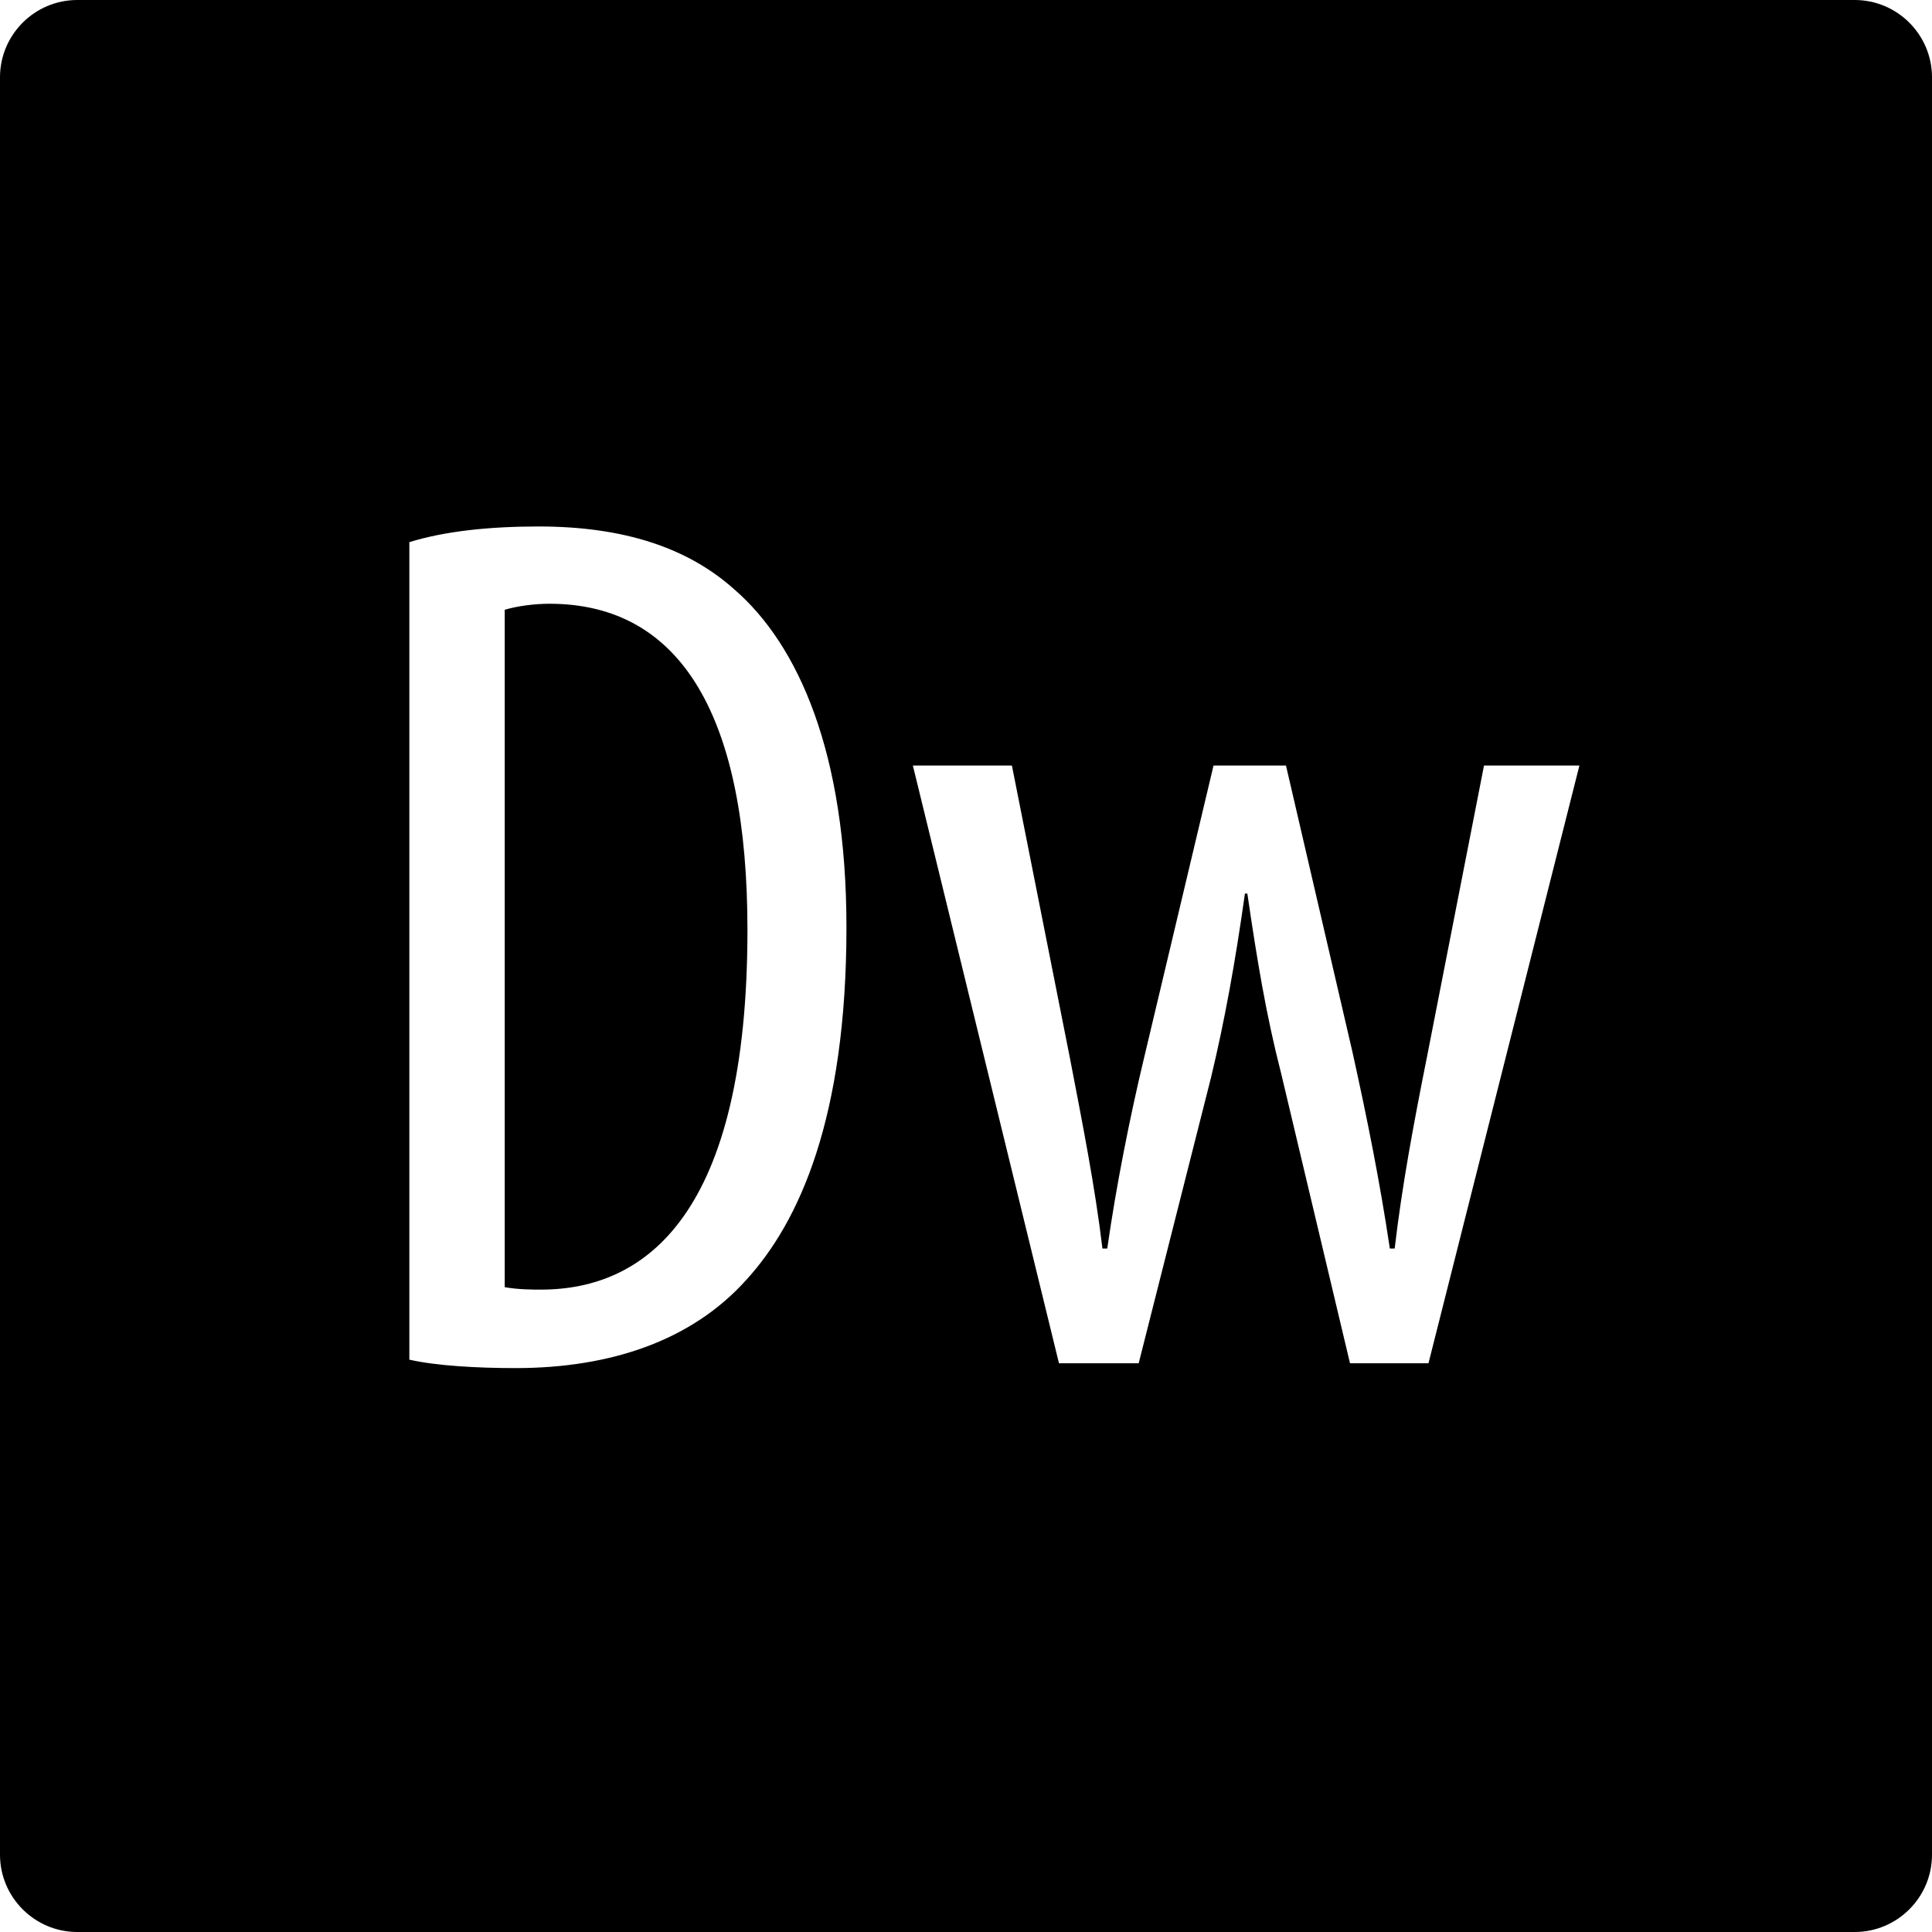 ﻿<svg xmlns="http://www.w3.org/2000/svg" xmlns:xlink="http://www.w3.org/1999/xlink" viewBox="0 0 50 50" version="1.1" width="500" height="500">
<g id="surface1">
<path style=" " d="M 2 0 C 0.898 0 0 0.898 0 2 L 0 48 C 0 49.102 0.898 50 2 50 L 48 50 C 49.102 50 50 49.102 50 48 L 50 2 C 50 0.898 49.102 0 48 0 Z M 13.938 13.625 C 16.176 13.625 17.816 14.191 19 15.25 C 20.664 16.688 21.906 19.488 21.906 24 C 21.906 28.93 20.688 31.621 19.312 33.125 C 17.906 34.691 15.809 35.406 13.344 35.406 C 12.352 35.406 11.297 35.348 10.594 35.188 L 10.594 14.031 C 11.523 13.742 12.691 13.625 13.938 13.625 Z M 14.219 15.625 C 13.836 15.625 13.383 15.684 13.062 15.781 L 13.062 33.312 C 13.414 33.375 13.777 33.375 14 33.375 C 16.719 33.375 19.344 31.422 19.344 24.062 C 19.344 18.621 17.676 15.625 14.219 15.625 Z M 23.625 19.812 L 26.188 19.812 L 27.688 27.375 C 28.008 29.039 28.34 30.711 28.531 32.312 L 28.656 32.312 C 28.883 30.711 29.242 28.91 29.594 27.438 L 31.406 19.812 L 33.281 19.812 L 35 27.219 C 35.383 28.949 35.711 30.582 35.969 32.312 L 36.094 32.312 C 36.285 30.68 36.586 29.074 36.938 27.312 L 38.406 19.812 L 40.875 19.812 L 36.969 35.281 L 34.938 35.281 L 33.156 27.781 C 32.77 26.277 32.539 24.887 32.281 23.125 L 32.219 23.125 C 31.961 24.949 31.695 26.406 31.344 27.875 L 29.469 35.281 L 27.406 35.281 Z "/>
</g>
</svg>
